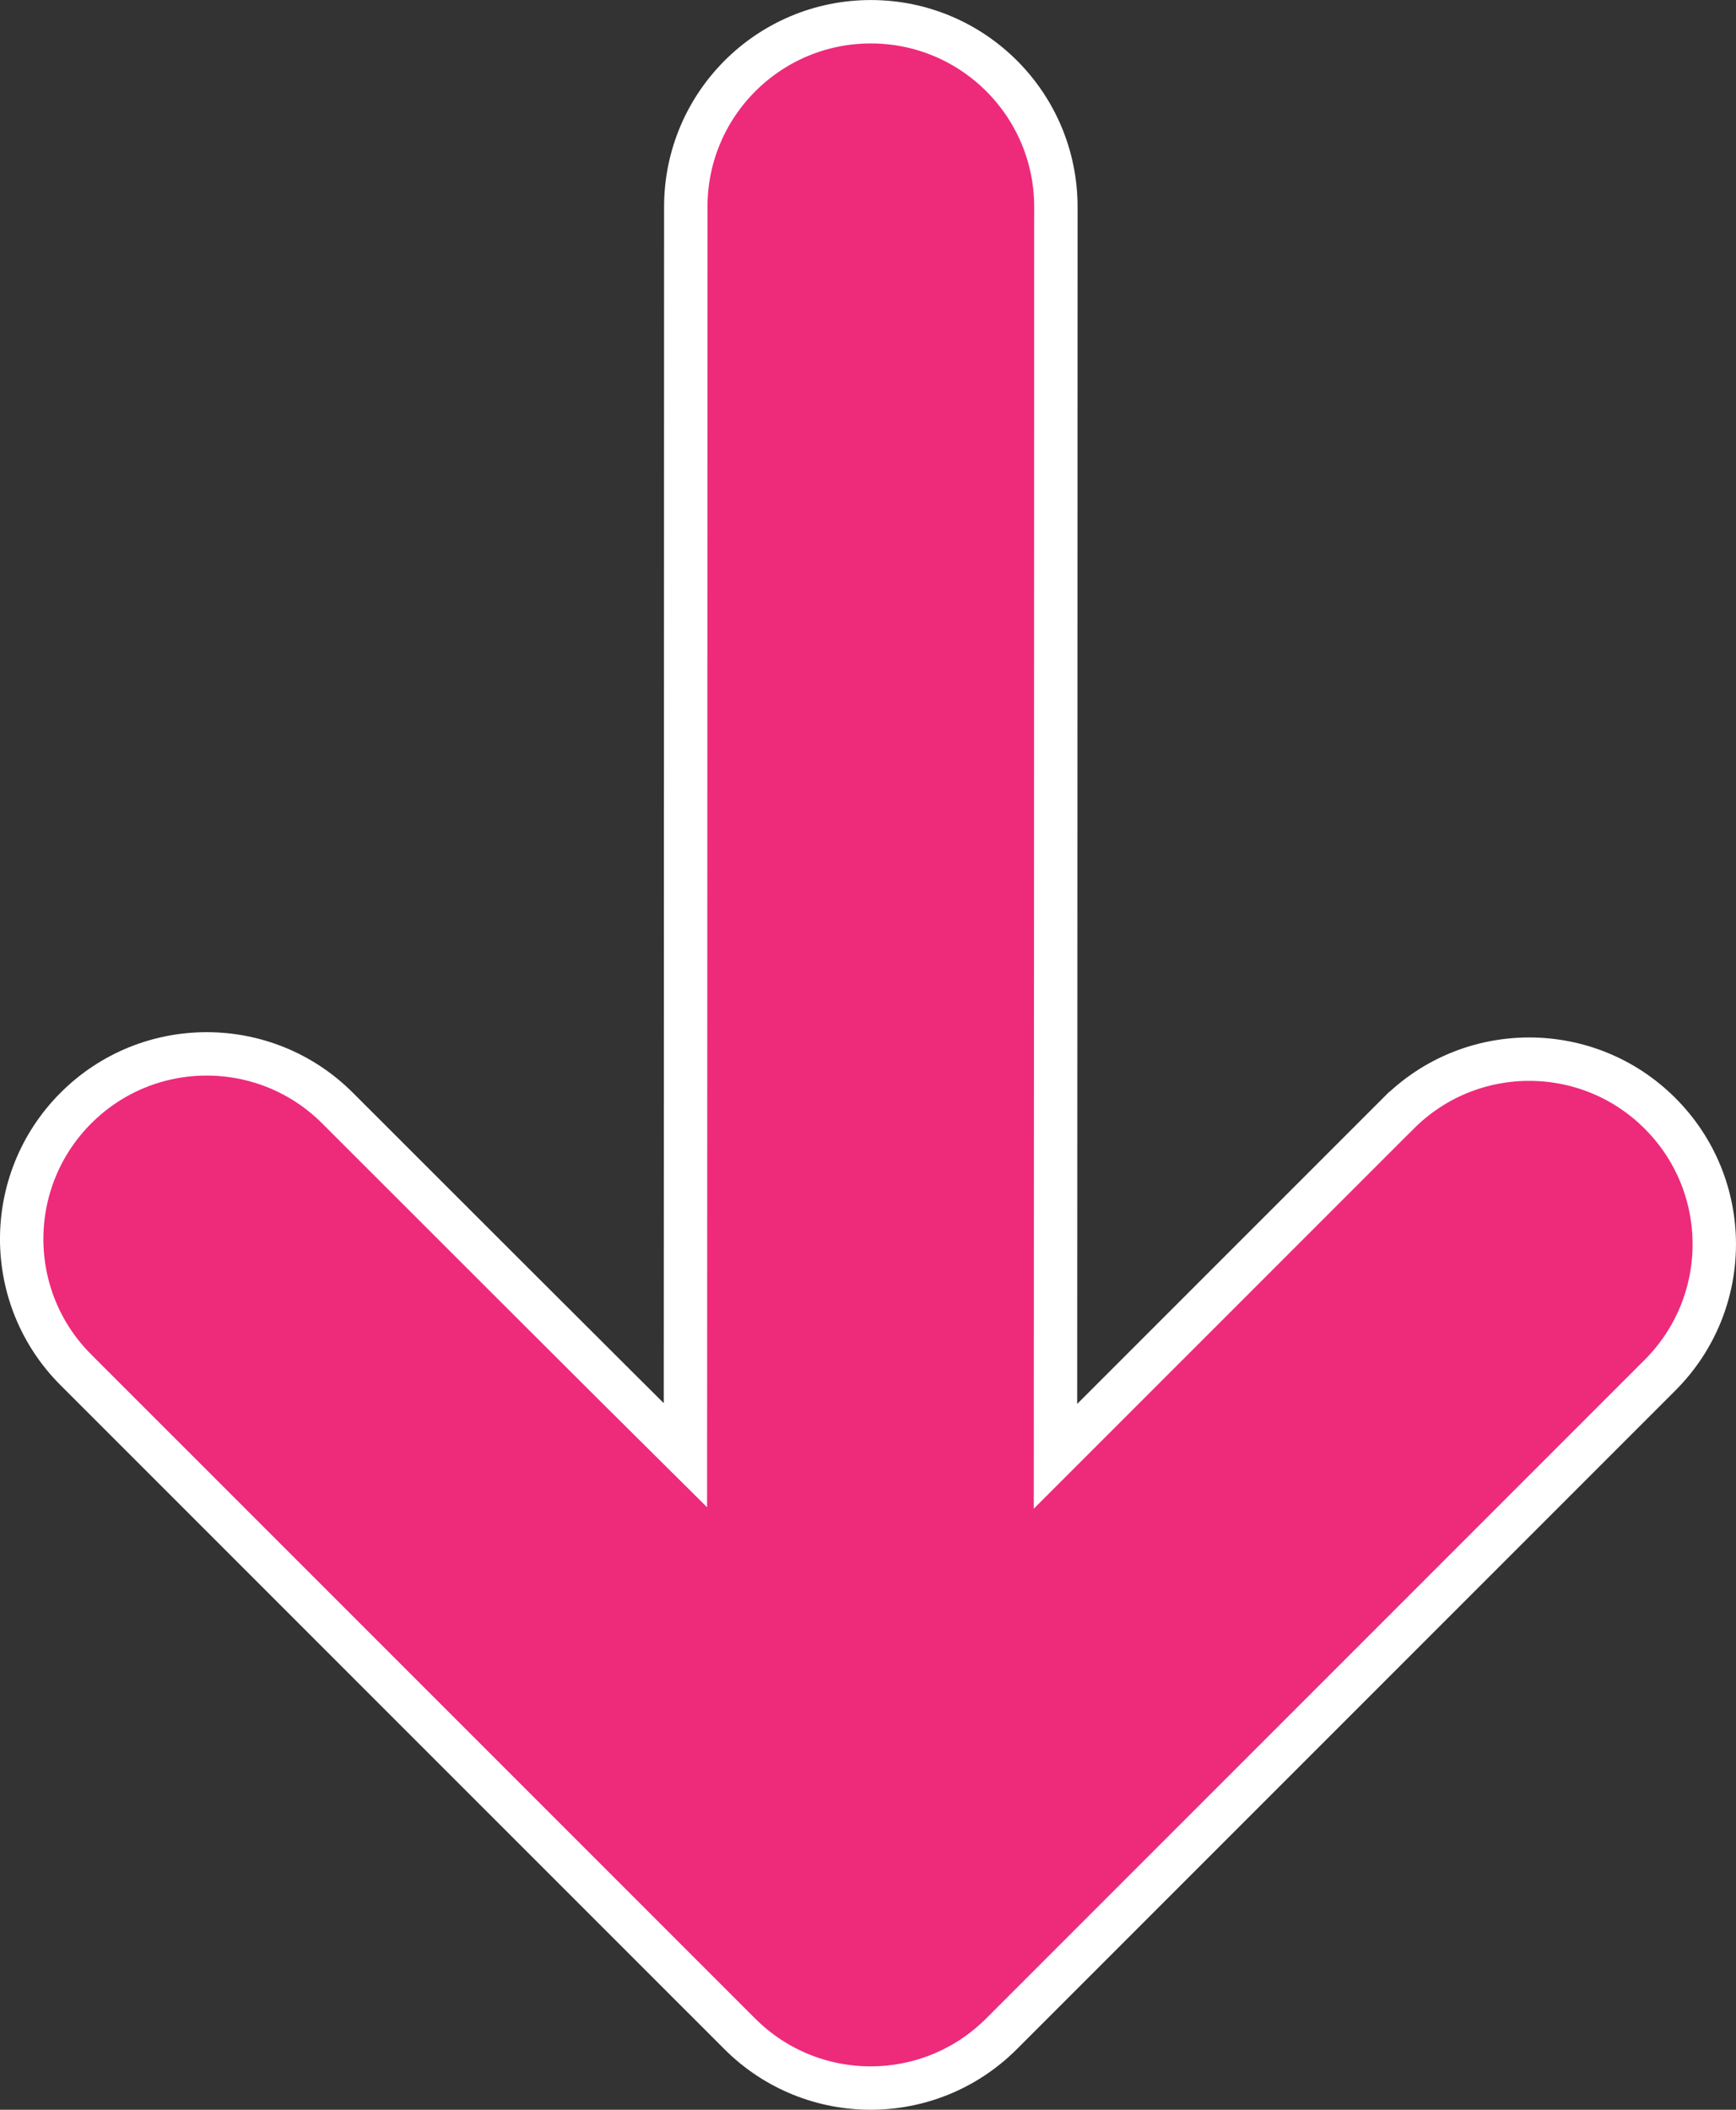 <svg version="1.1" xmlns="http://www.w3.org/2000/svg" xmlns:xlink="http://www.w3.org/1999/xlink" width="46.327" height="56.29" viewBox="0,0,46.327,56.29"><rect x="0" y="0" width="46.327" height="56.29" fill="#333333" stroke="none"/><defs><linearGradient x1="690.518" y1="310.832" x2="735.686" y2="310.832" gradientUnits="userSpaceOnUse" id="color-1"><stop offset="0" stop-color="#ee2a7b"/><stop offset="1" stop-color="#811150"/></linearGradient></defs><g transform="translate(-217.382,-152.039)"><g data-paper-data="{&quot;isPaintingLayer&quot;:true}" fill="url(#color-1)" fill-rule="nonzero" stroke="#ffffff" stroke-width="1.158" stroke-linecap="butt" stroke-linejoin="miter" stroke-miterlimit="10" stroke-dasharray="" stroke-dashoffset="0" style="mix-blend-mode: normal"><path d="M254.7,181.745c1.927,-1.929 5.054,-1.929 6.982,0c1.93,1.928 1.93,5.054 0,6.984c-7.613,7.613 -17.575,17.575 -17.575,17.575c-1.928,1.928 -5.054,1.928 -6.983,0c0,0 -11.544,-11.543 -17.717,-17.716c-1.929,-1.928 -1.928,-5.054 0,-6.984c1.928,-1.929 5.054,-1.929 6.983,0c7.613,7.613 9.283,9.264 9.283,9.264c0,0 0.01,-24.581 0.01,-33.311c0,-2.727 2.21,-4.938 4.938,-4.938c2.727,0 4.938,2.211 4.938,4.938c0,10.412 -0.01,33.337 -0.01,33.337c0,0 2.975,-2.975 9.15,-9.149z"/></g></g></svg><!--rotationCenter:22.61835778781031:27.96105778781032-->